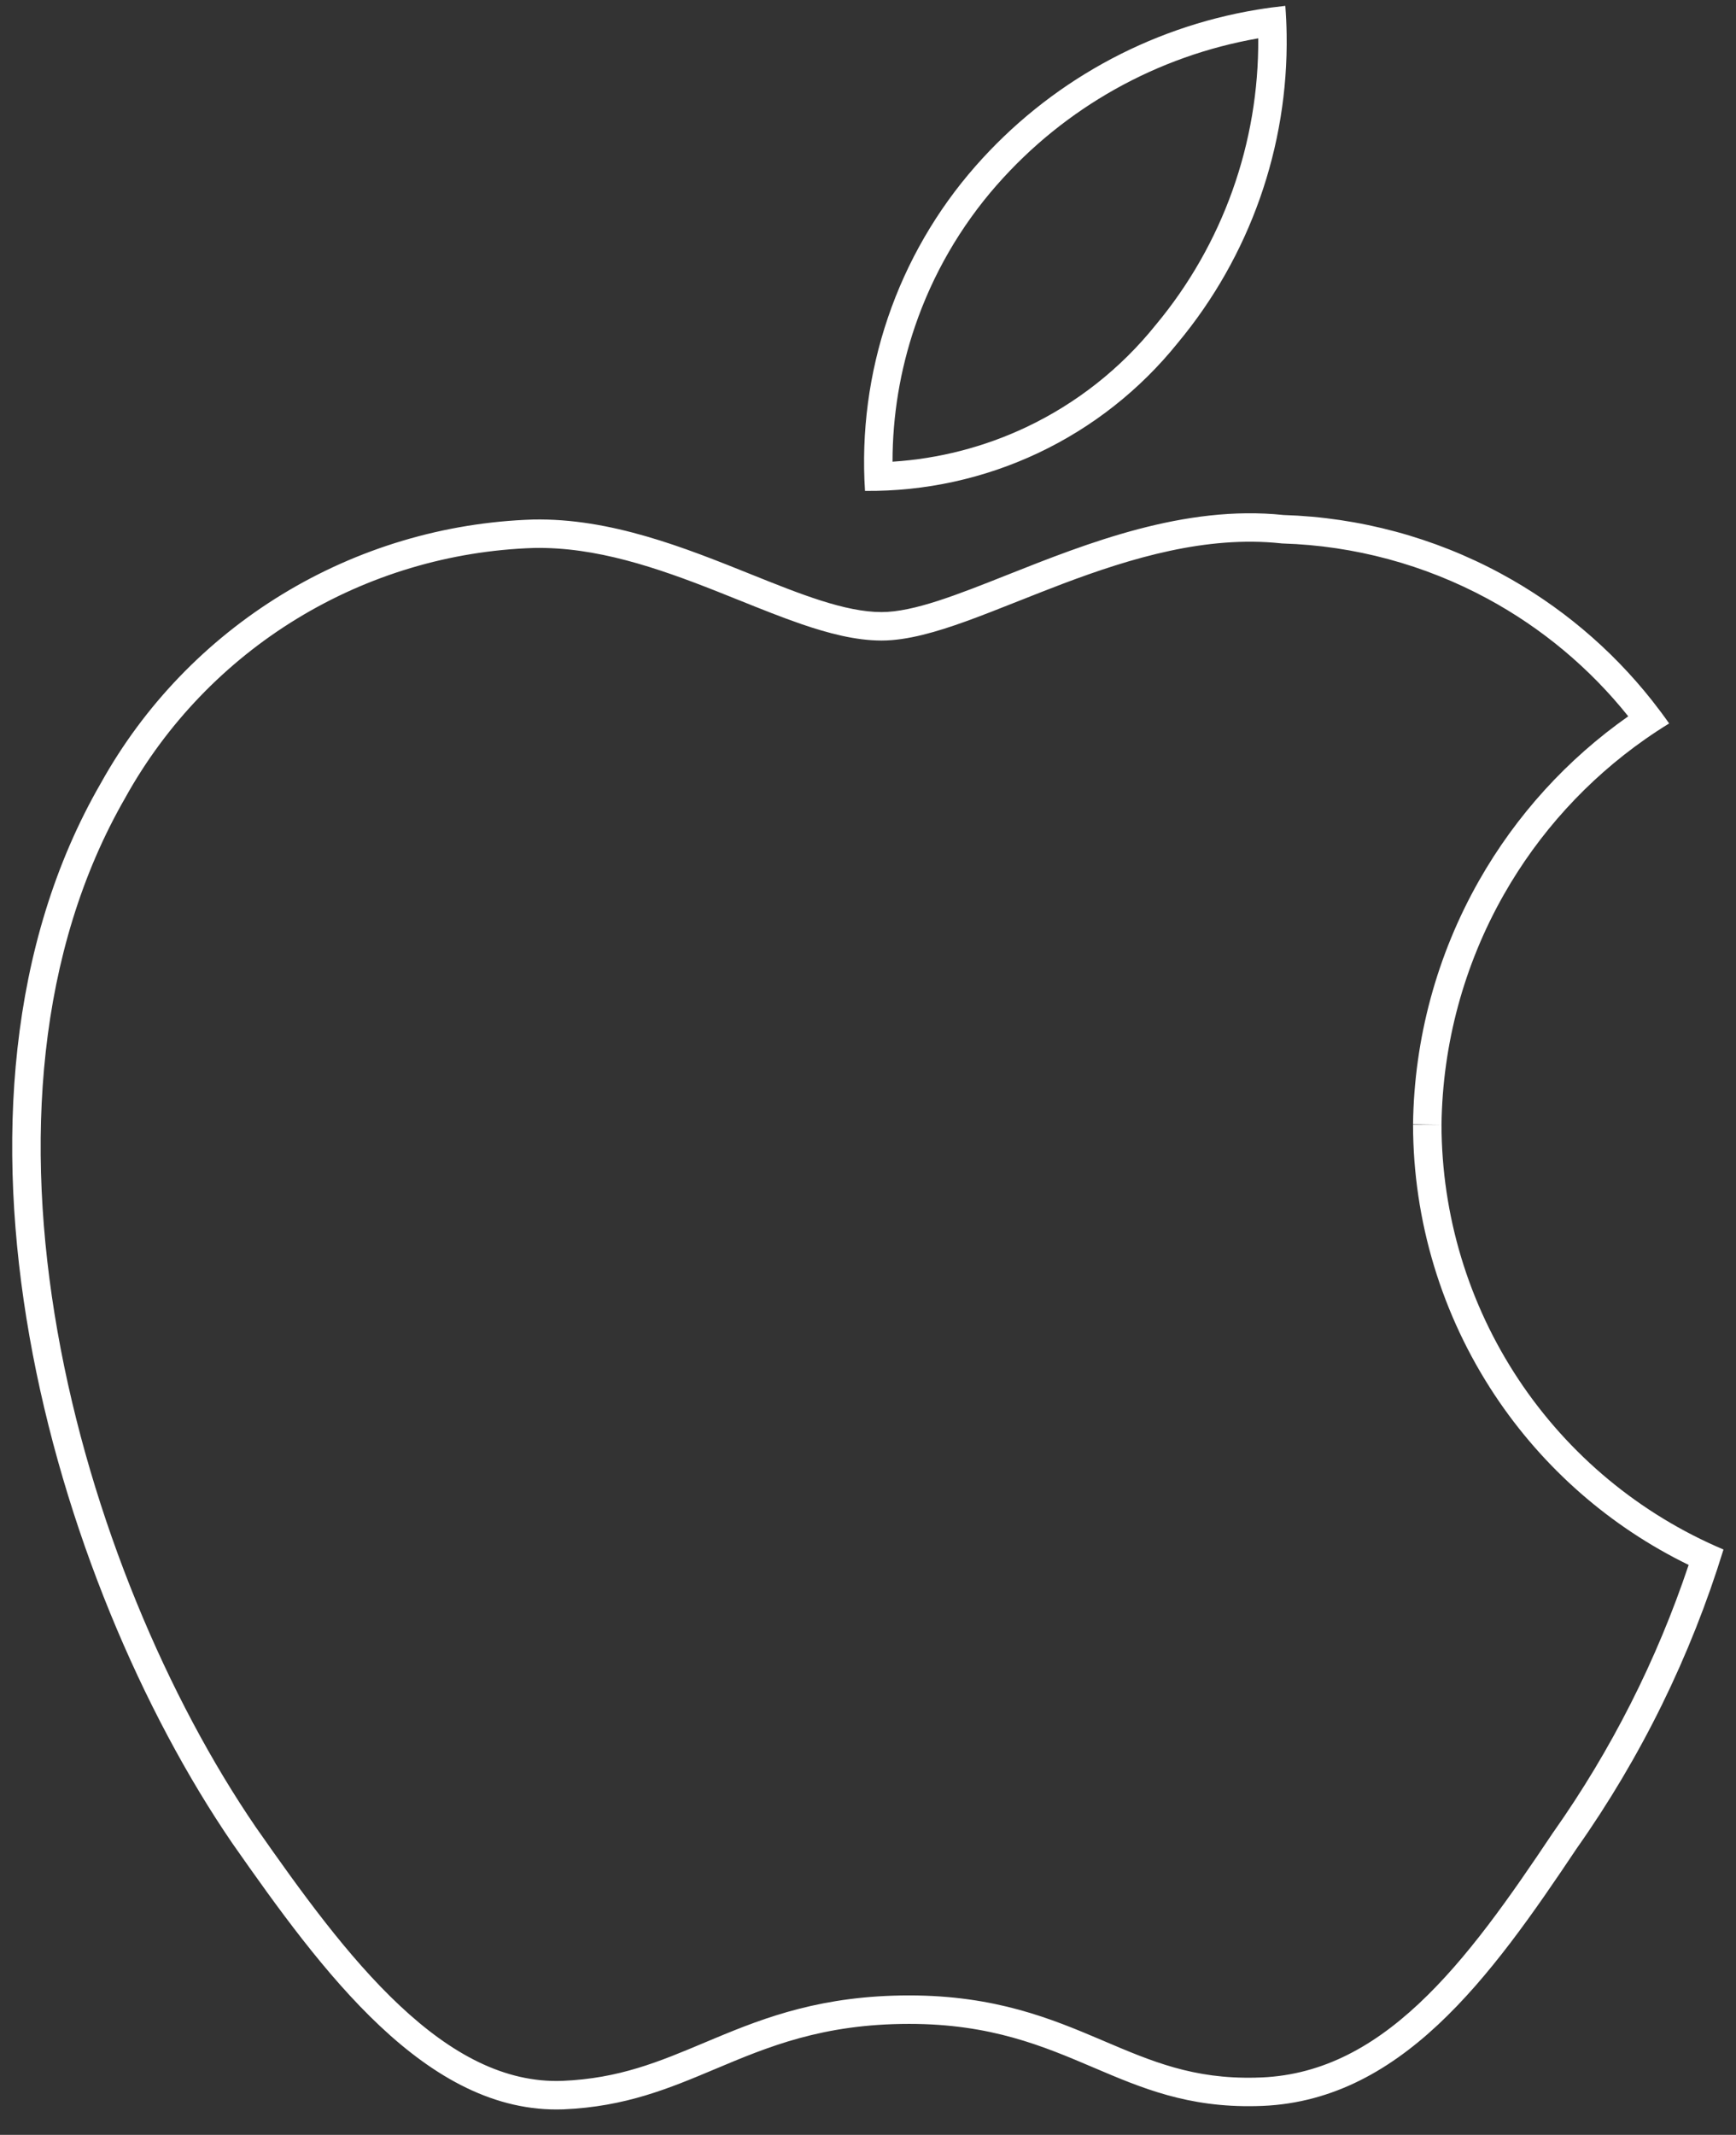 <svg width="61" height="75" viewBox="0 0 61 75" fill="none" xmlns="http://www.w3.org/2000/svg">
<rect x="0" y="0" width="61" height="75" fill="#333333" stroke="none"/>
<path fill-rule="evenodd" clip-rule="evenodd" d="M40.613 11.412L40.607 11.419L40.602 11.425C39.378 12.948 37.824 14.173 36.058 15.008C34.581 15.706 32.987 16.116 31.362 16.22C31.362 14.609 31.627 13.007 32.147 11.478C32.771 9.645 33.75 7.953 35.028 6.498L35.029 6.498C37.419 3.775 40.663 1.964 44.212 1.347C44.24 5.011 42.972 8.58 40.613 11.412ZM31.201 11.156C30.535 13.113 30.261 15.182 30.395 17.246C32.5 17.267 34.582 16.811 36.485 15.912C38.388 15.012 40.062 13.692 41.381 12.052C43.921 9.003 45.273 5.152 45.21 1.206C45.205 0.873 45.19 0.54 45.164 0.206C44.831 0.241 44.5 0.285 44.171 0.34C40.347 0.973 36.848 2.91 34.277 5.838C32.912 7.391 31.867 9.198 31.201 11.156ZM45 19.087L45.036 19.091L45.073 19.093C47.589 19.171 50.053 19.836 52.268 21.033C54.18 22.066 55.861 23.473 57.214 25.165C55.064 26.675 53.272 28.646 51.97 30.939C50.488 33.55 49.691 36.493 49.652 39.494L50.652 39.507L49.652 39.508C49.656 42.891 50.655 46.197 52.526 49.016C54.227 51.579 56.58 53.636 59.336 54.978C58.219 58.317 56.62 61.476 54.59 64.356L54.582 64.366L54.575 64.376C53.051 66.656 51.555 68.805 49.845 70.402C48.156 71.98 46.323 72.955 44.12 72.99L44.114 72.991C41.928 73.041 40.477 72.423 38.779 71.7L38.705 71.668C36.946 70.92 34.973 70.102 31.948 70.102C28.912 70.102 26.908 70.861 25.123 71.607C25 71.658 24.88 71.709 24.76 71.759C23.152 72.435 21.756 73.021 19.76 73.104C17.739 73.178 15.867 72.168 14.043 70.456C12.217 68.743 10.567 66.448 8.988 64.19C5.925 59.715 3.185 53.378 2.021 46.778C0.855 40.167 1.289 33.416 4.412 28.009L4.416 28.003L4.419 27.995C5.851 25.424 7.924 23.266 10.437 21.734C12.948 20.203 15.814 19.347 18.754 19.251C20.94 19.207 23.095 19.947 25.179 20.77C25.444 20.875 25.709 20.981 25.974 21.088L25.975 21.088C26.726 21.39 27.47 21.689 28.165 21.927C29.104 22.249 30.065 22.503 30.975 22.503C31.891 22.503 32.925 22.195 33.946 21.827C34.507 21.624 35.145 21.372 35.8 21.112C36.313 20.909 36.837 20.701 37.344 20.509C39.779 19.59 42.398 18.814 45 19.087ZM53.359 48.463C51.597 45.808 50.656 42.693 50.652 39.507C50.689 36.674 51.441 33.897 52.84 31.433C54.073 29.26 55.774 27.393 57.814 25.965C58.087 25.774 58.366 25.591 58.651 25.416C58.458 25.141 58.258 24.873 58.051 24.611C56.605 22.783 54.8 21.265 52.743 20.153C50.392 18.882 47.776 18.177 45.104 18.093C41.618 17.727 38.197 19.085 35.401 20.194C33.626 20.899 32.103 21.503 30.975 21.503C29.692 21.503 28.125 20.874 26.37 20.169C24.074 19.247 21.456 18.195 18.727 18.252C15.613 18.352 12.577 19.258 9.916 20.88C7.256 22.503 5.061 24.786 3.546 27.509C-3.019 38.873 1.878 55.574 8.166 64.76C11.312 69.257 14.989 74.282 19.799 74.104C21.982 74.013 23.53 73.361 25.13 72.688C26.981 71.909 28.9 71.102 31.948 71.102C34.823 71.102 36.66 71.884 38.422 72.635C40.112 73.355 41.734 74.046 44.137 73.99C49.188 73.908 52.371 69.472 55.407 64.932C57.667 61.727 59.407 58.185 60.56 54.437C57.626 53.195 55.121 51.118 53.359 48.463Z" fill="white"/>
</svg>
